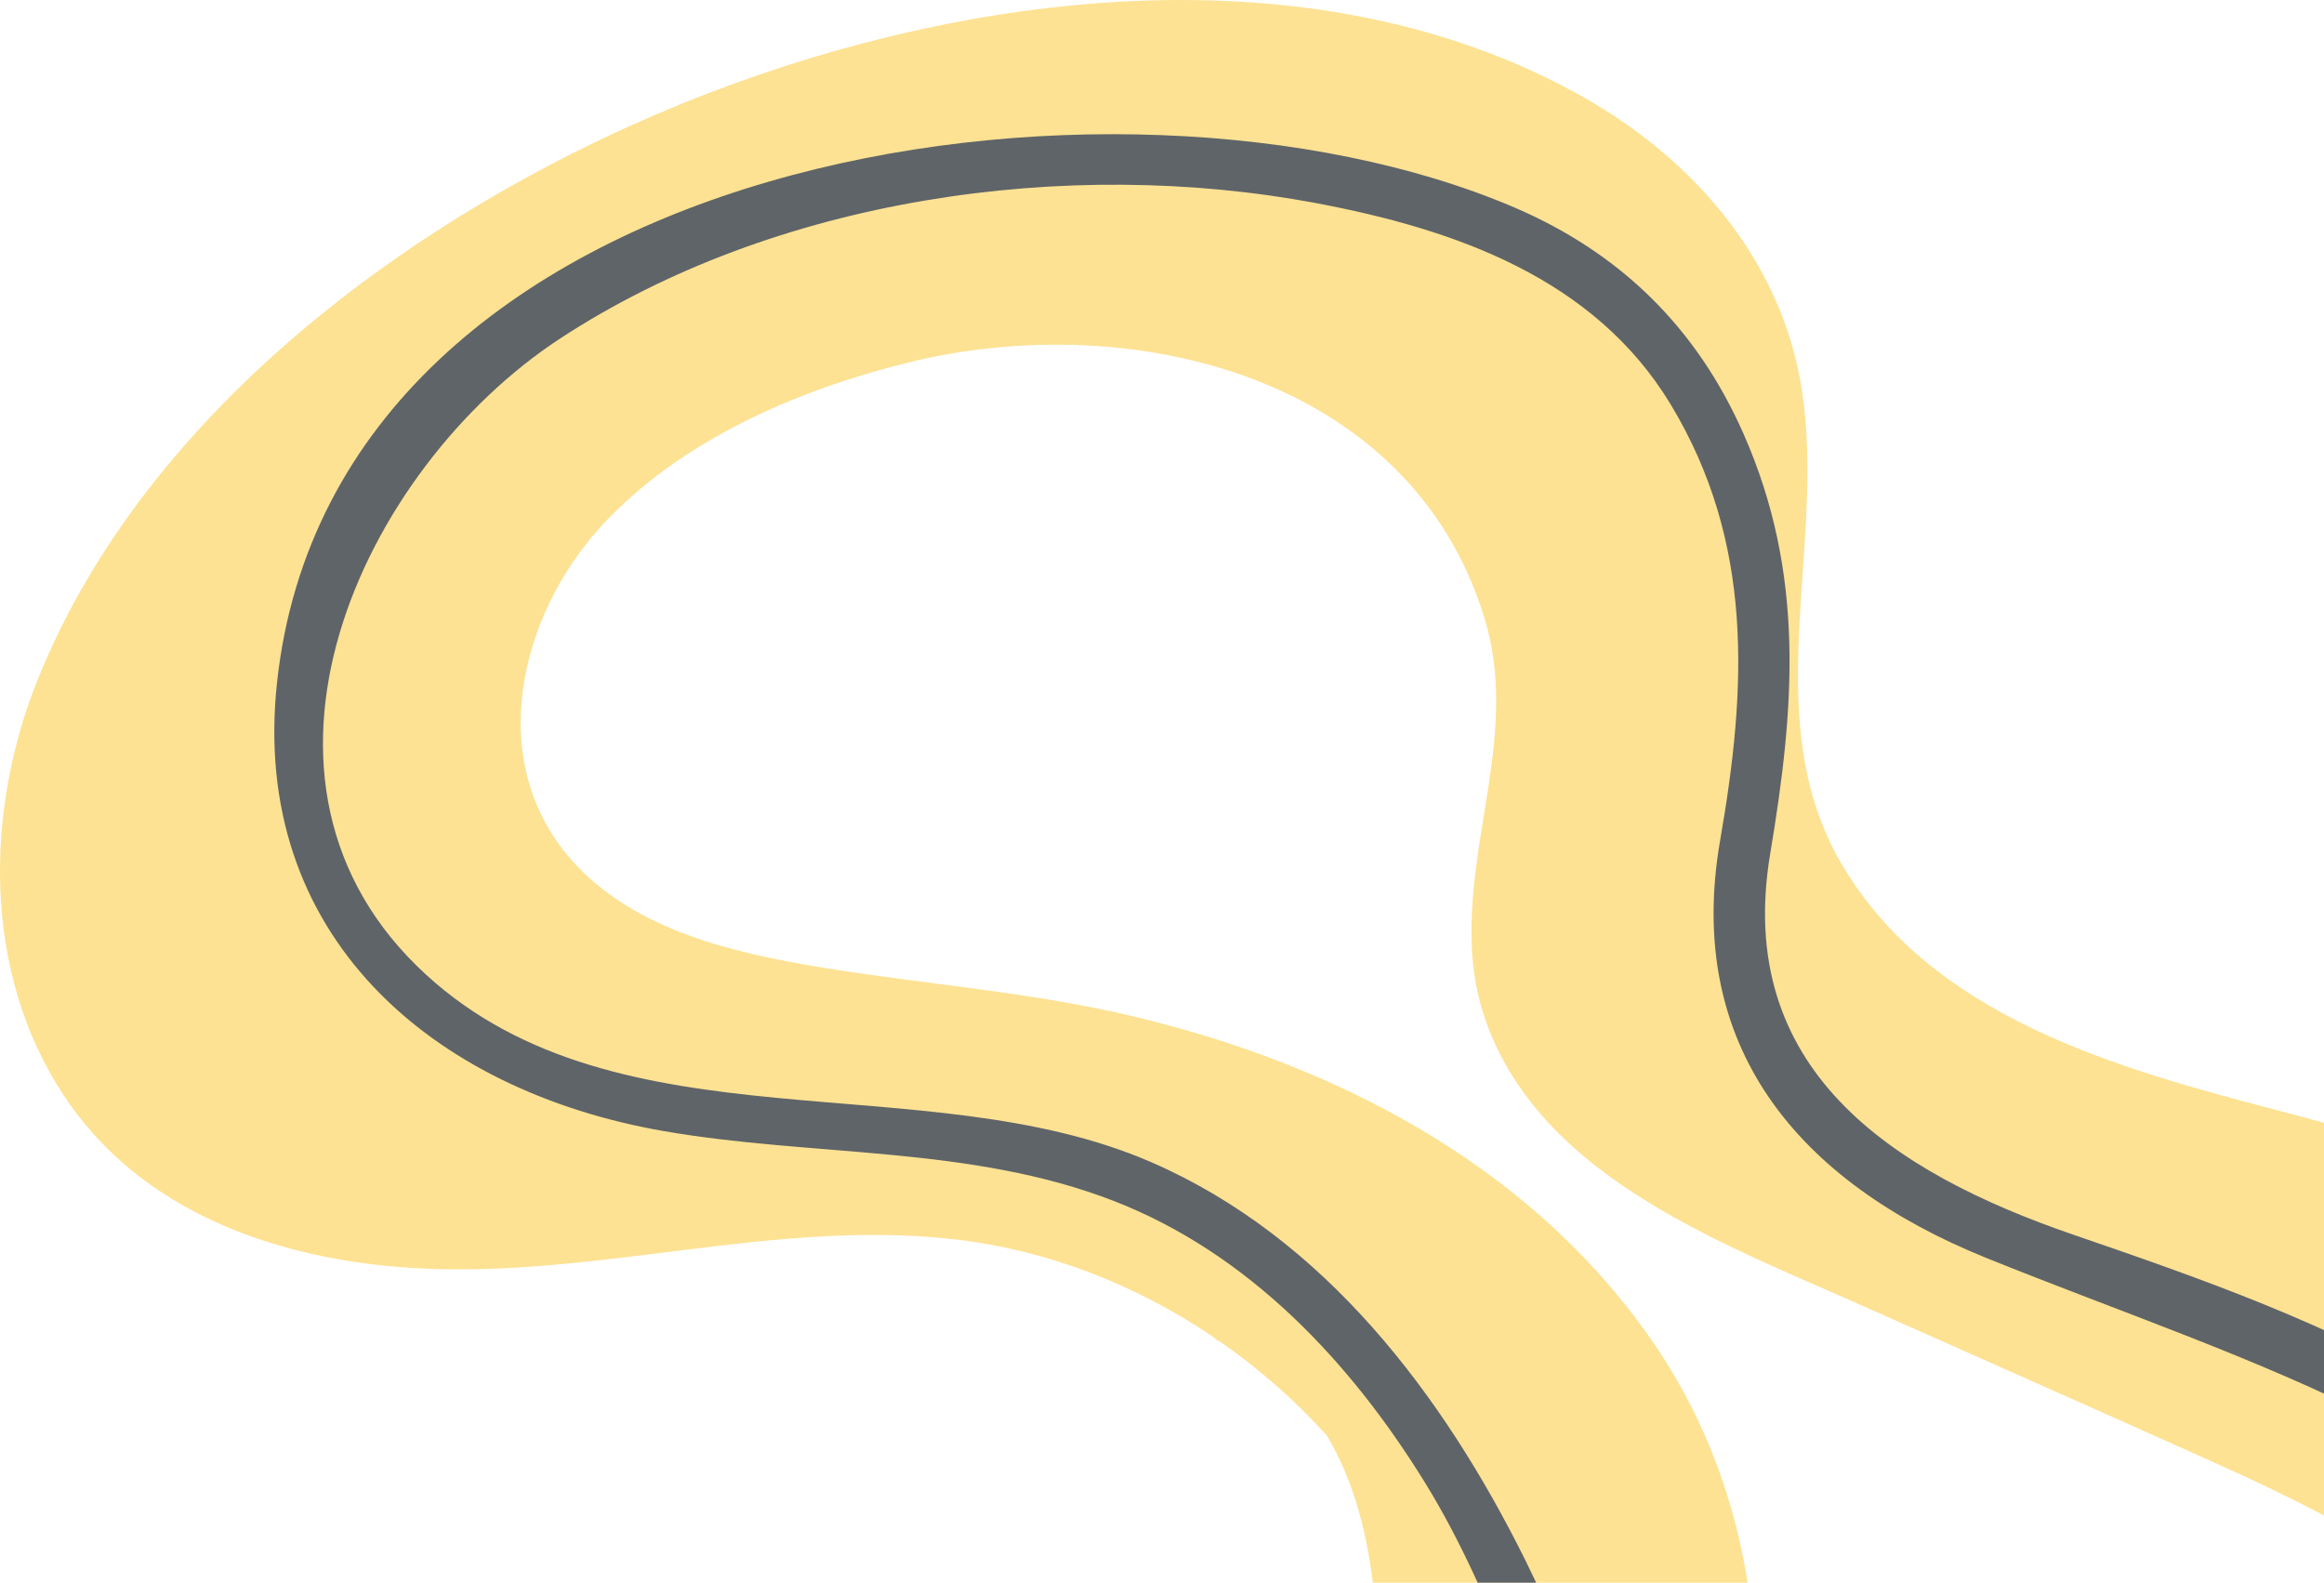 <svg width="301" height="205" viewBox="0 0 301 205" fill="none" xmlns="http://www.w3.org/2000/svg">
<path d="M190.774 284.595C211.544 313.528 249.575 326.369 284.1 324.885C323.979 323.168 363.453 303.025 379.23 264.784C394.198 228.536 378.639 190.412 348.761 167.282C332.682 154.827 314.307 148.882 294.881 143.789C274.185 138.377 250.138 131.725 238.519 111.912C226.655 91.68 238.1 67.394 232.384 45.764C228.4 30.727 217.258 19.155 203.82 11.883C170.97 -5.938 129.128 -1.523 95.225 10.772C58.867 23.933 19.954 50.815 4.959 87.828C-2.027 105.044 -2.244 125.995 8.264 141.898C18.253 157.006 35.803 163.097 53.181 164.22C76.808 165.75 100.09 157.799 123.732 160.54C135.725 161.926 147.173 166.427 157.131 173.166C157.348 173.396 157.621 173.613 157.969 173.757C157.997 173.772 158.027 173.787 158.055 173.8C163.092 177.306 167.725 181.376 171.838 185.922C179.069 197.957 178.895 214.782 178.246 228.491C177.294 248.736 178.607 267.653 190.774 284.595ZM74.023 111.39C62.707 98.577 67.282 79.615 77.977 68.041C88.168 57.015 103.221 50.523 117.554 46.973C146.277 39.875 182.591 48.503 192.261 80.034C196.778 94.71 189.693 108.808 190.673 123.555C191.423 134.896 197.803 144.089 206.565 150.943C216.755 158.894 228.995 163.7 240.713 168.908C255.998 175.719 271.296 182.473 286.569 189.342C309.042 199.444 342.585 216.571 339.654 246.095C338.05 262.185 324.686 274.998 310.325 280.814C301.781 284.277 292.73 285.691 283.58 286.009C263.287 283.224 244.349 270.093 234.954 251.853C227.708 237.798 228.617 222.185 226.625 206.946C224.979 194.464 220.548 182.819 213.203 172.573C197.543 150.698 172.977 137.971 147.271 131.766C133.935 128.532 120.382 127.568 106.887 125.387C95.27 123.512 82.163 120.596 74.023 111.39Z" fill="#FDE293"/>
<path d="M317.146 180.701C301.841 171.482 285.37 165.709 268.565 159.938C244.97 151.837 224.598 138.497 229.274 110.578C232.453 91.603 233.826 74.332 225.81 56.171C219.761 42.47 209.897 32.768 196.14 26.873C144.682 4.825 43.318 19.546 35.88 88.402C32.354 121.045 55.796 141.262 85.963 146.506C105.312 149.869 125.739 148.343 144.3 155.573C161.697 162.349 174.844 176.327 184.486 191.918C203.474 222.623 205.825 266.454 236.454 288.862C256.737 303.701 281.156 306.277 304.459 301.274C332.044 296.929 365.718 286.965 367.974 253.984C370.155 222.071 342.105 195.736 317.146 180.701ZM351.629 275.621C338.136 290.22 317.199 293.582 298.549 296.635C297.765 296.764 297.245 297.129 296.929 297.604C275.975 299.563 255.048 295.662 237.722 281.458C214.193 262.172 210.501 228.117 197.533 202.033C186.91 180.669 171.561 160.295 149.113 150.537C119.699 137.749 80.277 149.177 55.208 126.27C27.914 101.333 46.782 60.723 72.549 43.845C100.352 25.635 138.16 20.236 170.491 26.316C188.423 29.689 206.494 36.019 216.381 52.381C227.201 70.282 226.225 89.141 222.797 108.797C218.128 135.577 232.953 153.085 257.137 162.886C291.64 176.868 328.597 186.691 350.577 219.742C361.833 236.666 366.715 259.299 351.629 275.621Z" fill="#5F6468"/>
</svg>
